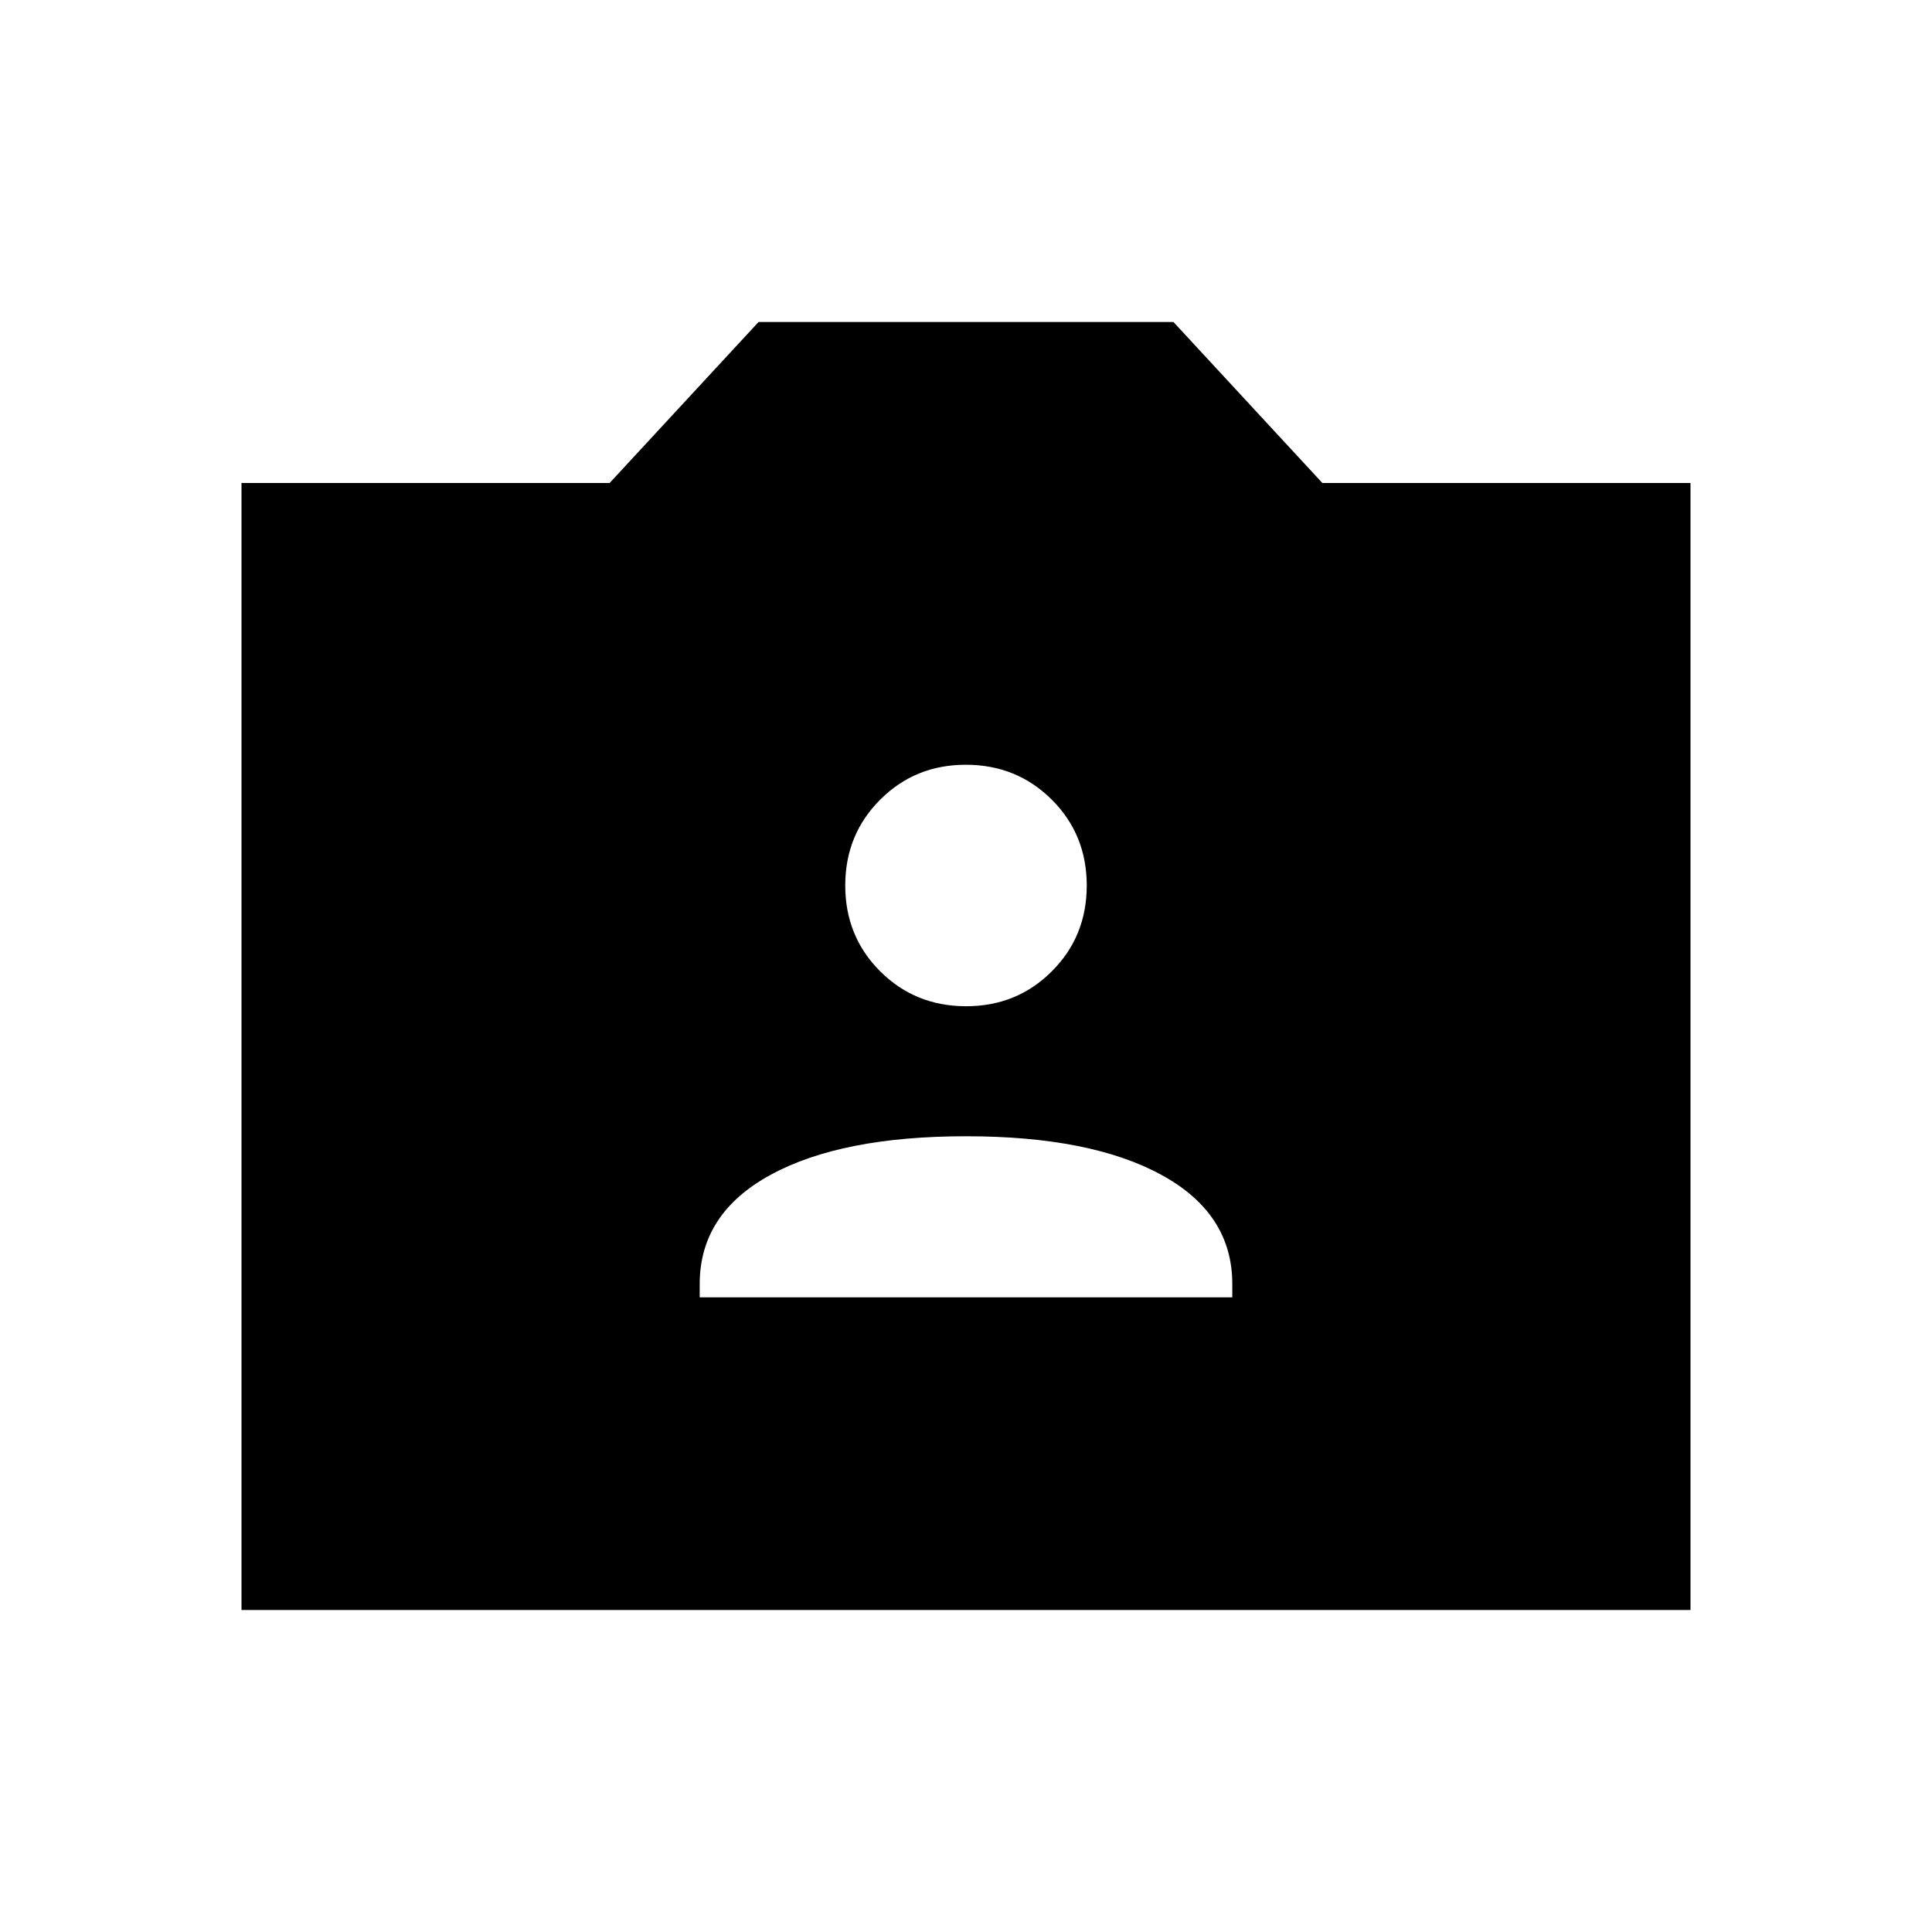 <svg xmlns="http://www.w3.org/2000/svg" width="1em" height="1em" viewBox="0 0 24 24"><path fill="currentColor" d="M3 20V6h4.573l1.85-2h5.154l1.85 2H21v14zm5.692-3.884h6.616v-.166q0-.875-.88-1.355q-.878-.48-2.428-.48t-2.429.48t-.879 1.355zM12 12.5q.633 0 1.066-.434q.434-.433.434-1.066t-.434-1.066T12 9.5t-1.066.434Q10.5 10.367 10.5 11t.434 1.066T12 12.5"/></svg>
